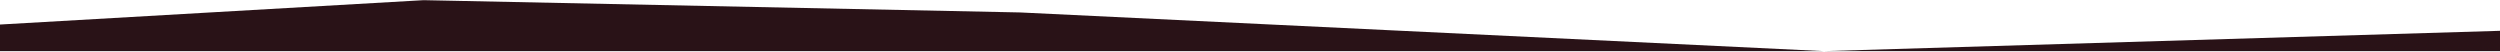 <svg width="1962" height="41" viewBox="0 0 1962 41" fill="none" xmlns="http://www.w3.org/2000/svg">
<path fill-rule="evenodd" clip-rule="evenodd" d="M0 40.132H362.032H1028.49H1309.62H1597H1861.47H1962V24.181L1431.44 40.132L800.701 9.769L332.421 0.132L0 19.253V40.132Z" fill="#291217"/>
</svg>
